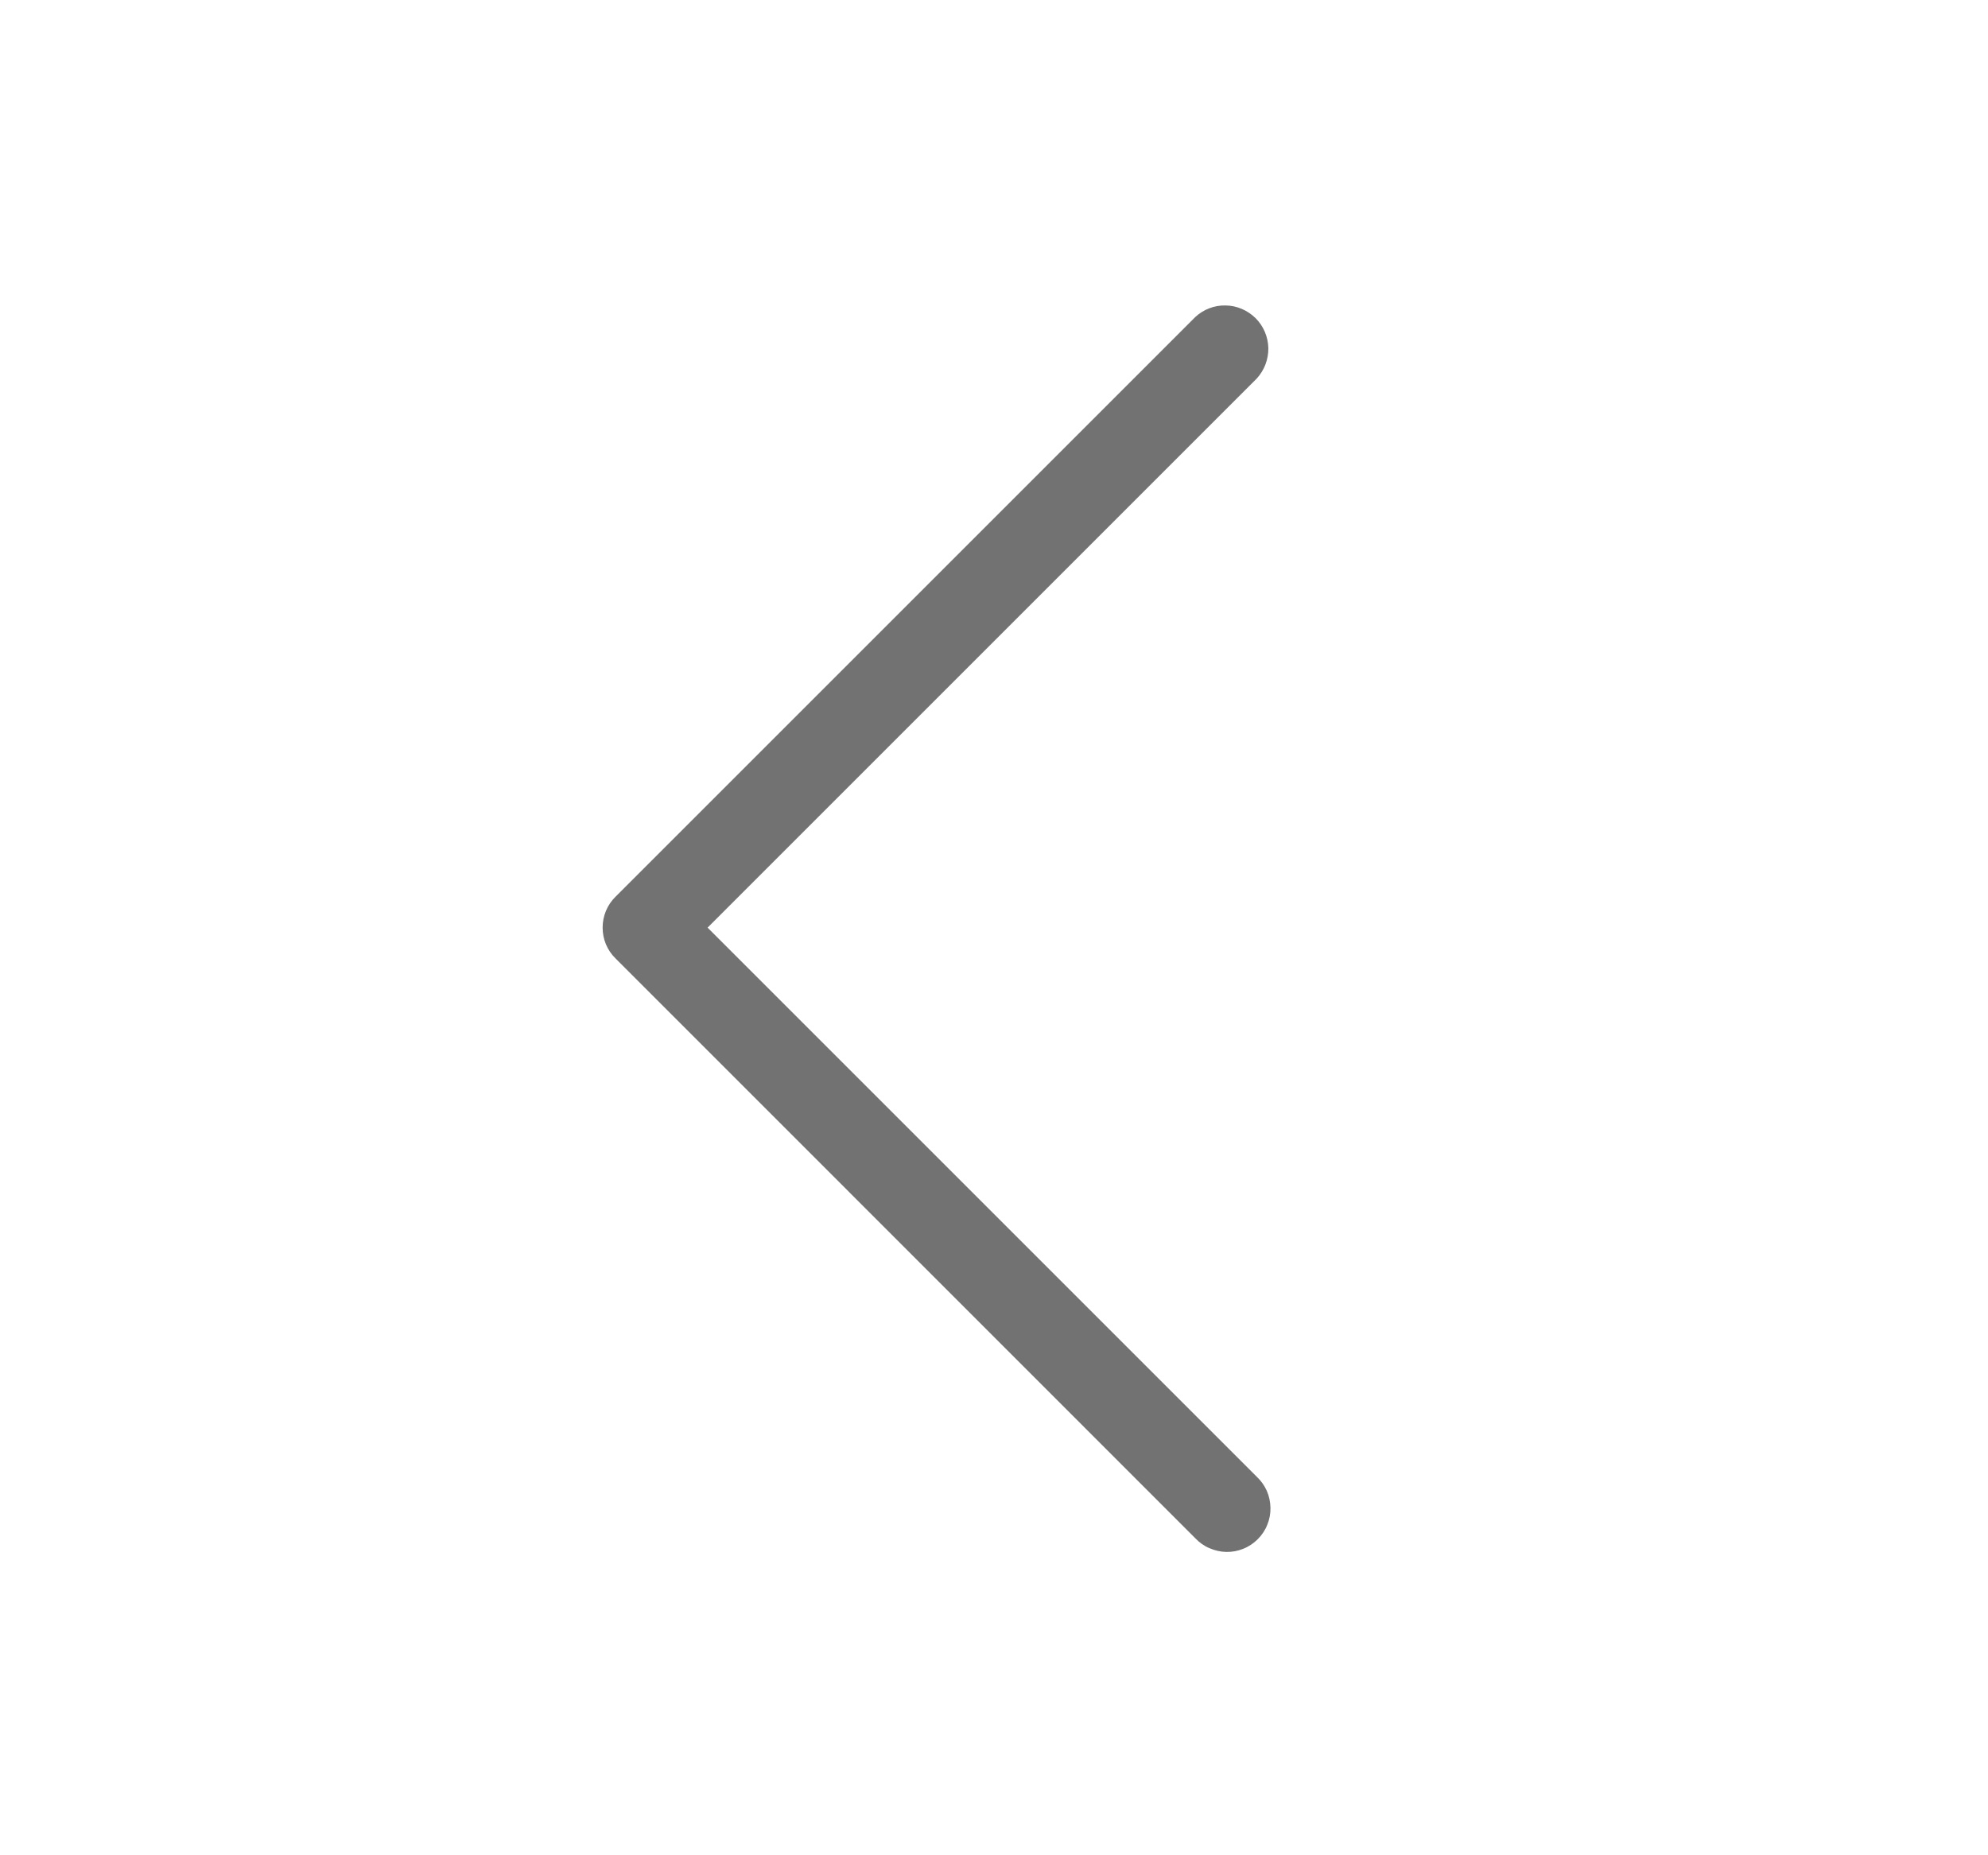 <svg width="15" height="14" viewBox="0 0 15 14" fill="none" xmlns="http://www.w3.org/2000/svg">
<path d="M9.482 11.143C9.514 11.173 9.54 11.209 9.558 11.249C9.576 11.29 9.585 11.333 9.586 11.377C9.587 11.421 9.579 11.465 9.562 11.506C9.546 11.547 9.521 11.584 9.49 11.615C9.459 11.646 9.422 11.671 9.381 11.687C9.34 11.704 9.296 11.712 9.252 11.711C9.208 11.71 9.165 11.7 9.124 11.682C9.084 11.665 9.048 11.639 9.018 11.607L4.643 7.231C4.581 7.17 4.547 7.087 4.547 7C4.547 6.913 4.581 6.829 4.643 6.768L9.018 2.393C9.08 2.335 9.162 2.303 9.247 2.305C9.332 2.306 9.413 2.341 9.474 2.401C9.534 2.461 9.568 2.542 9.57 2.627C9.571 2.712 9.54 2.794 9.482 2.857L5.339 7L9.482 11.143Z" fill="#727272"/>
</svg>
